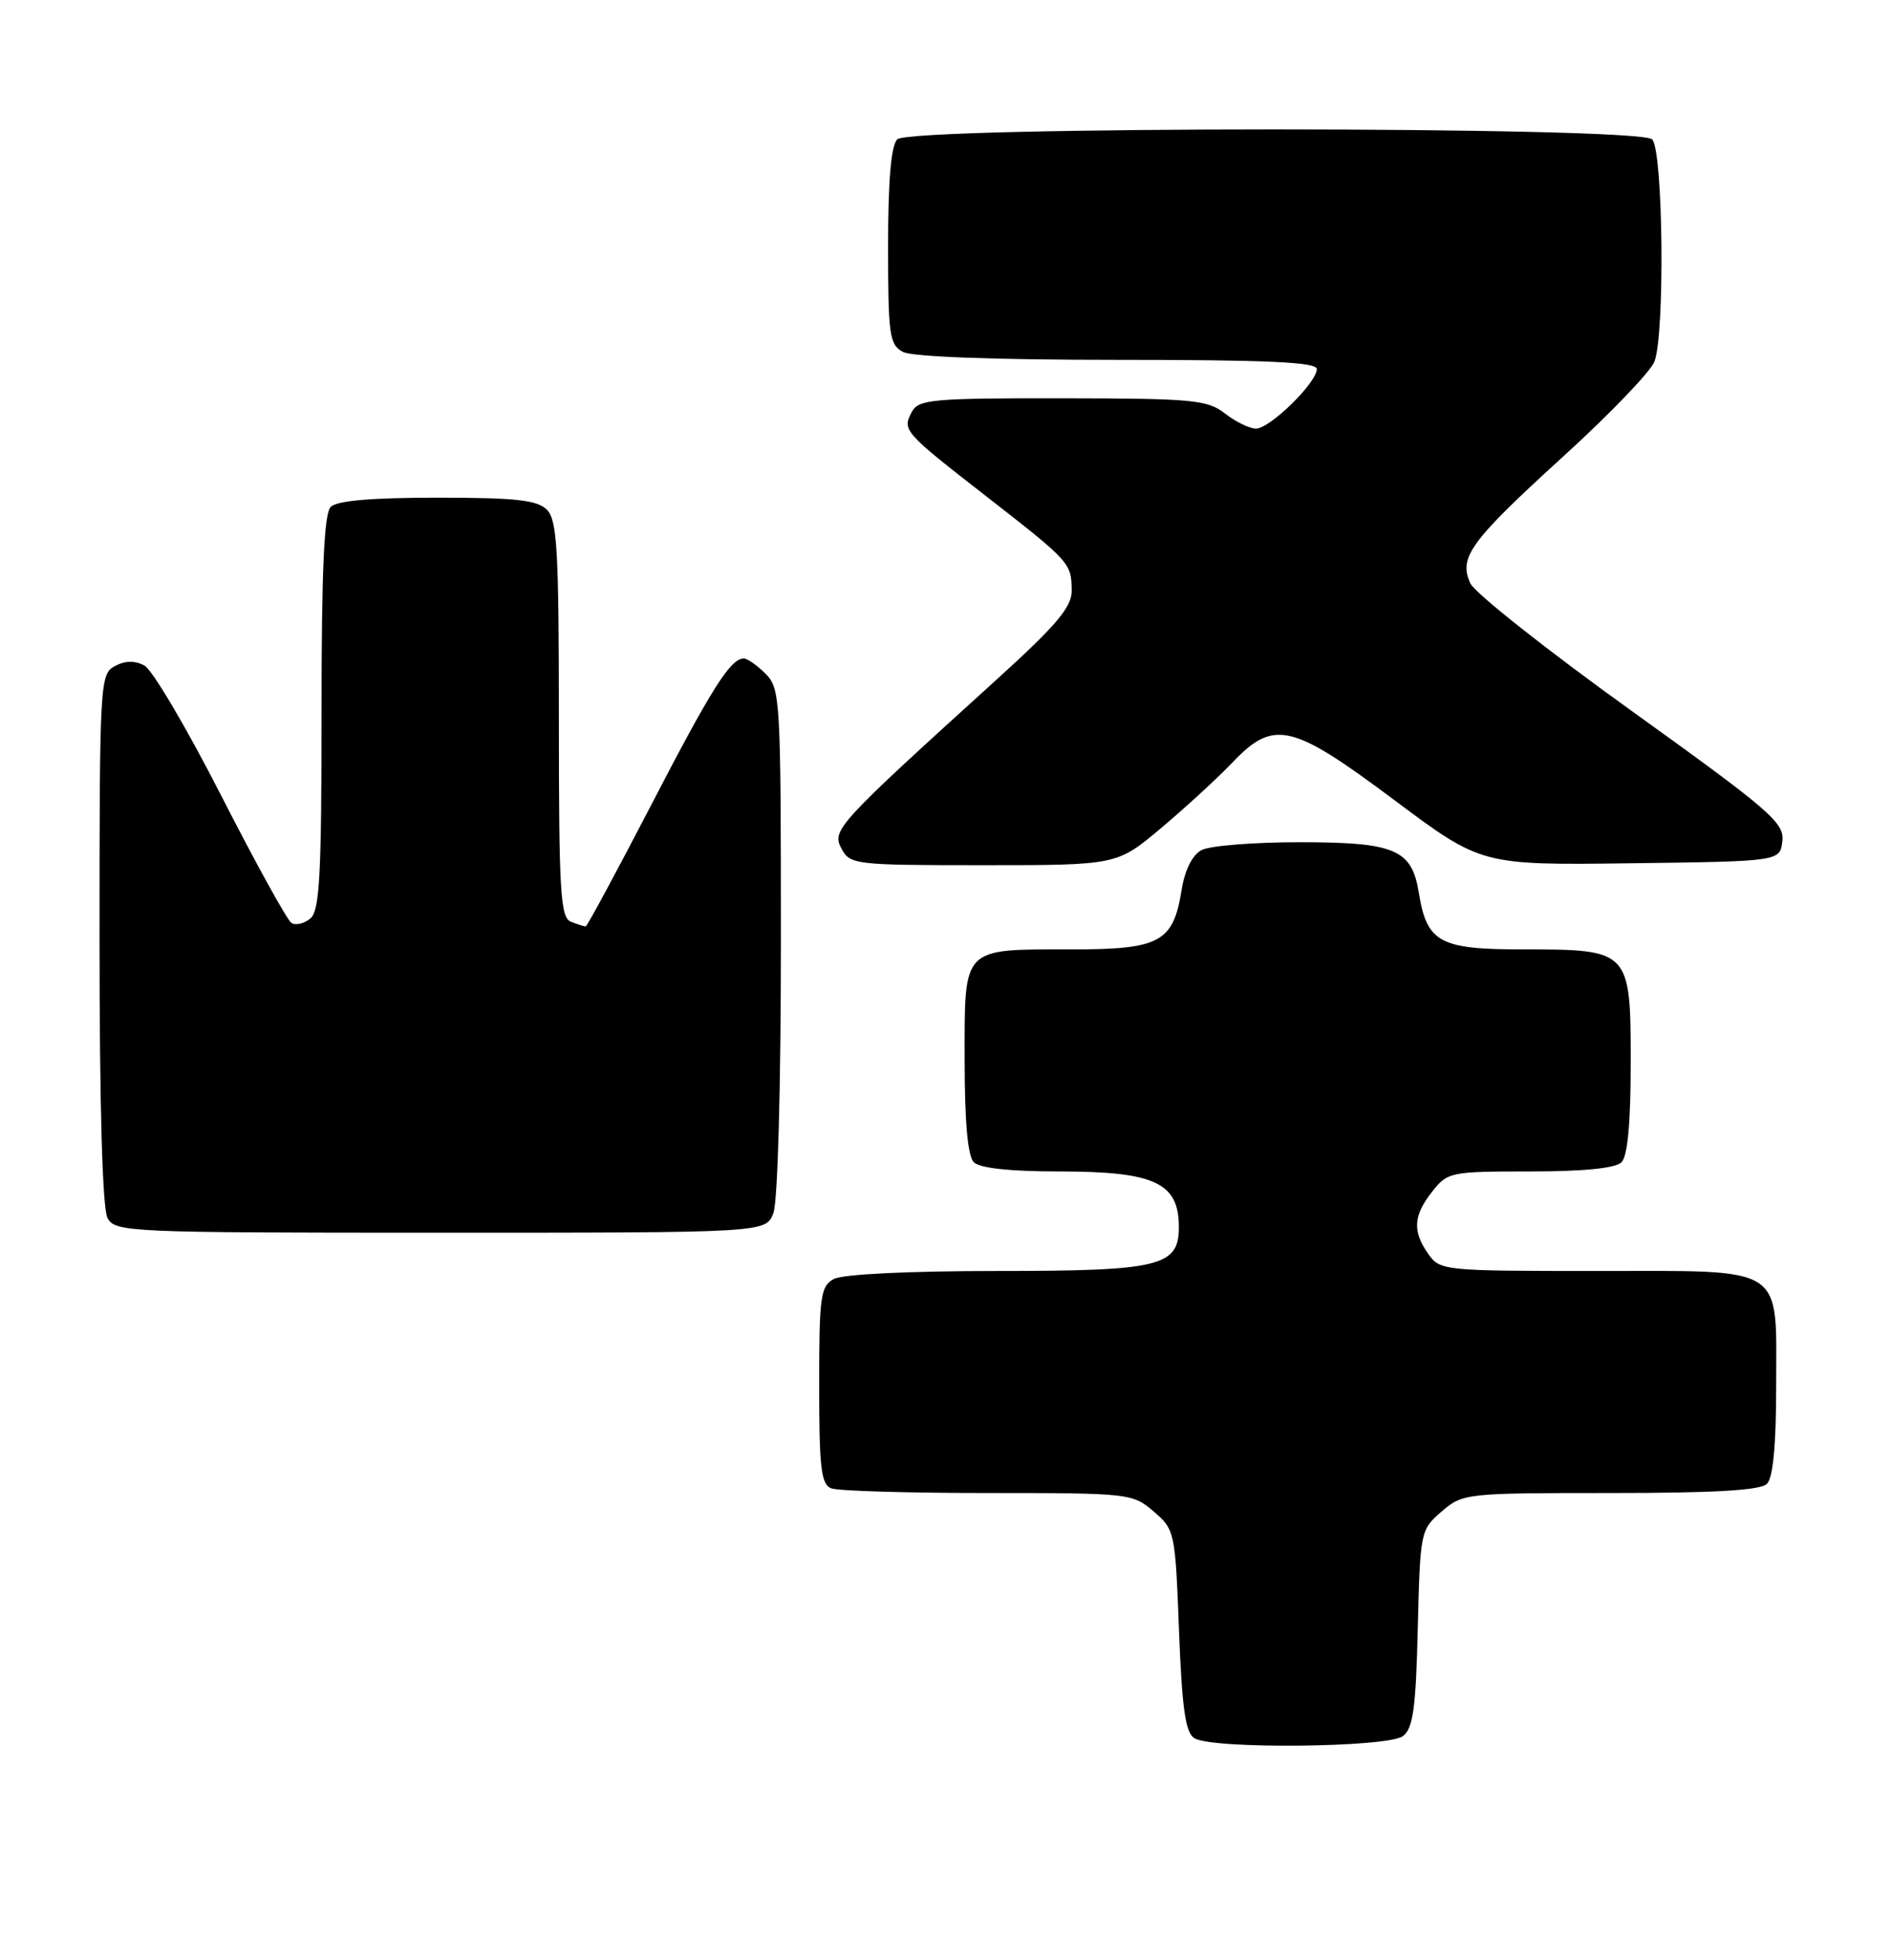 <?xml version="1.0" encoding="UTF-8" standalone="no"?>
<!DOCTYPE svg PUBLIC "-//W3C//DTD SVG 1.1//EN" "http://www.w3.org/Graphics/SVG/1.1/DTD/svg11.dtd" >
<svg xmlns="http://www.w3.org/2000/svg" xmlns:xlink="http://www.w3.org/1999/xlink" version="1.1" viewBox="0 0 247 256">
 <g >
 <path fill="currentColor"
d=" M 183.25 226.75 C 184.58 225.73 184.94 223.11 185.19 212.66 C 185.50 200.00 185.54 199.79 188.31 197.41 C 191.06 195.04 191.46 195.00 210.36 195.00 C 223.99 195.00 229.95 194.65 230.80 193.80 C 231.59 193.01 232.00 188.72 232.00 181.13 C 232.00 165.02 233.53 166.00 208.40 166.00 C 188.57 166.00 188.08 165.95 186.56 163.78 C 184.47 160.80 184.60 158.78 187.07 155.63 C 189.08 153.08 189.47 153.00 199.87 153.00 C 206.88 153.00 211.02 152.58 211.80 151.80 C 212.60 151.00 213.00 146.66 213.00 138.86 C 213.00 124.09 212.92 124.00 198.93 124.00 C 188.02 124.00 186.38 123.11 185.32 116.58 C 184.40 110.92 182.22 110.00 169.71 110.00 C 163.75 110.00 158.00 110.46 156.94 111.03 C 155.74 111.67 154.77 113.62 154.35 116.18 C 153.25 123.08 151.55 124.00 139.93 124.00 C 125.56 124.00 126.00 123.55 126.00 138.34 C 126.00 146.54 126.40 151.00 127.20 151.80 C 127.97 152.57 131.93 153.00 138.27 153.00 C 150.79 153.00 153.95 154.45 153.98 160.19 C 154.01 165.41 151.60 166.00 130.21 166.00 C 118.79 166.00 110.08 166.42 108.93 167.04 C 107.18 167.98 107.00 169.24 107.00 180.93 C 107.00 191.73 107.25 193.88 108.58 194.39 C 109.45 194.73 118.65 195.00 129.03 195.00 C 147.52 195.00 147.94 195.05 150.69 197.41 C 153.45 199.77 153.51 200.07 154.00 212.95 C 154.39 223.13 154.84 226.29 156.00 227.02 C 158.31 228.48 181.29 228.25 183.25 226.75 Z  M 101.02 158.43 C 101.59 156.96 102.00 141.91 102.00 122.93 C 102.00 91.33 101.92 89.92 100.00 88.00 C 98.90 86.90 97.62 86.00 97.15 86.00 C 95.42 86.00 92.94 89.92 85.00 105.25 C 80.51 113.91 76.68 121.00 76.50 121.00 C 76.31 121.00 75.45 120.73 74.58 120.39 C 73.20 119.86 73.00 116.59 73.00 93.96 C 73.00 71.82 72.78 67.92 71.43 66.57 C 70.16 65.31 67.37 65.00 57.13 65.00 C 48.56 65.00 44.01 65.39 43.20 66.20 C 42.33 67.07 42.00 74.44 42.00 93.08 C 42.00 114.34 41.75 118.96 40.54 119.96 C 39.74 120.63 38.63 120.89 38.07 120.55 C 37.52 120.20 33.39 112.72 28.90 103.93 C 24.41 95.13 19.90 87.48 18.87 86.93 C 17.60 86.25 16.35 86.27 15.00 87.00 C 13.06 88.04 13.00 89.09 13.00 122.60 C 13.00 144.49 13.38 157.84 14.04 159.07 C 15.03 160.93 16.58 161.00 57.56 161.00 C 100.05 161.00 100.05 161.00 101.02 158.43 Z  M 151.70 108.12 C 154.89 105.43 159.05 101.61 160.95 99.62 C 166.38 93.91 168.68 94.44 182.13 104.50 C 193.50 113.00 193.50 113.00 213.00 112.75 C 232.50 112.50 232.50 112.50 232.81 109.85 C 233.08 107.45 231.24 105.87 213.12 92.85 C 202.13 84.96 192.65 77.46 192.06 76.20 C 190.48 72.80 192.03 70.69 204.35 59.47 C 210.32 54.03 215.61 48.52 216.10 47.23 C 217.49 43.59 217.24 19.64 215.80 18.20 C 214.07 16.47 118.93 16.47 117.20 18.20 C 116.39 19.01 116.00 23.57 116.00 32.16 C 116.00 43.76 116.18 45.02 117.93 45.96 C 119.13 46.60 129.88 47.00 145.93 47.00 C 165.57 47.00 172.00 47.30 172.00 48.20 C 172.00 49.99 165.85 56.00 164.05 55.98 C 163.20 55.97 161.38 55.08 160.00 54.00 C 157.72 52.22 155.82 52.04 138.79 52.02 C 121.76 52.00 119.98 52.16 119.10 53.80 C 117.82 56.20 118.00 56.40 129.00 64.96 C 139.82 73.39 139.96 73.55 139.98 77.17 C 140.00 79.29 137.97 81.68 130.27 88.67 C 109.27 107.72 108.62 108.42 109.91 110.83 C 111.03 112.93 111.63 113.00 128.48 113.00 C 145.90 113.00 145.90 113.00 151.70 108.12 Z "/>
</g>
</svg>